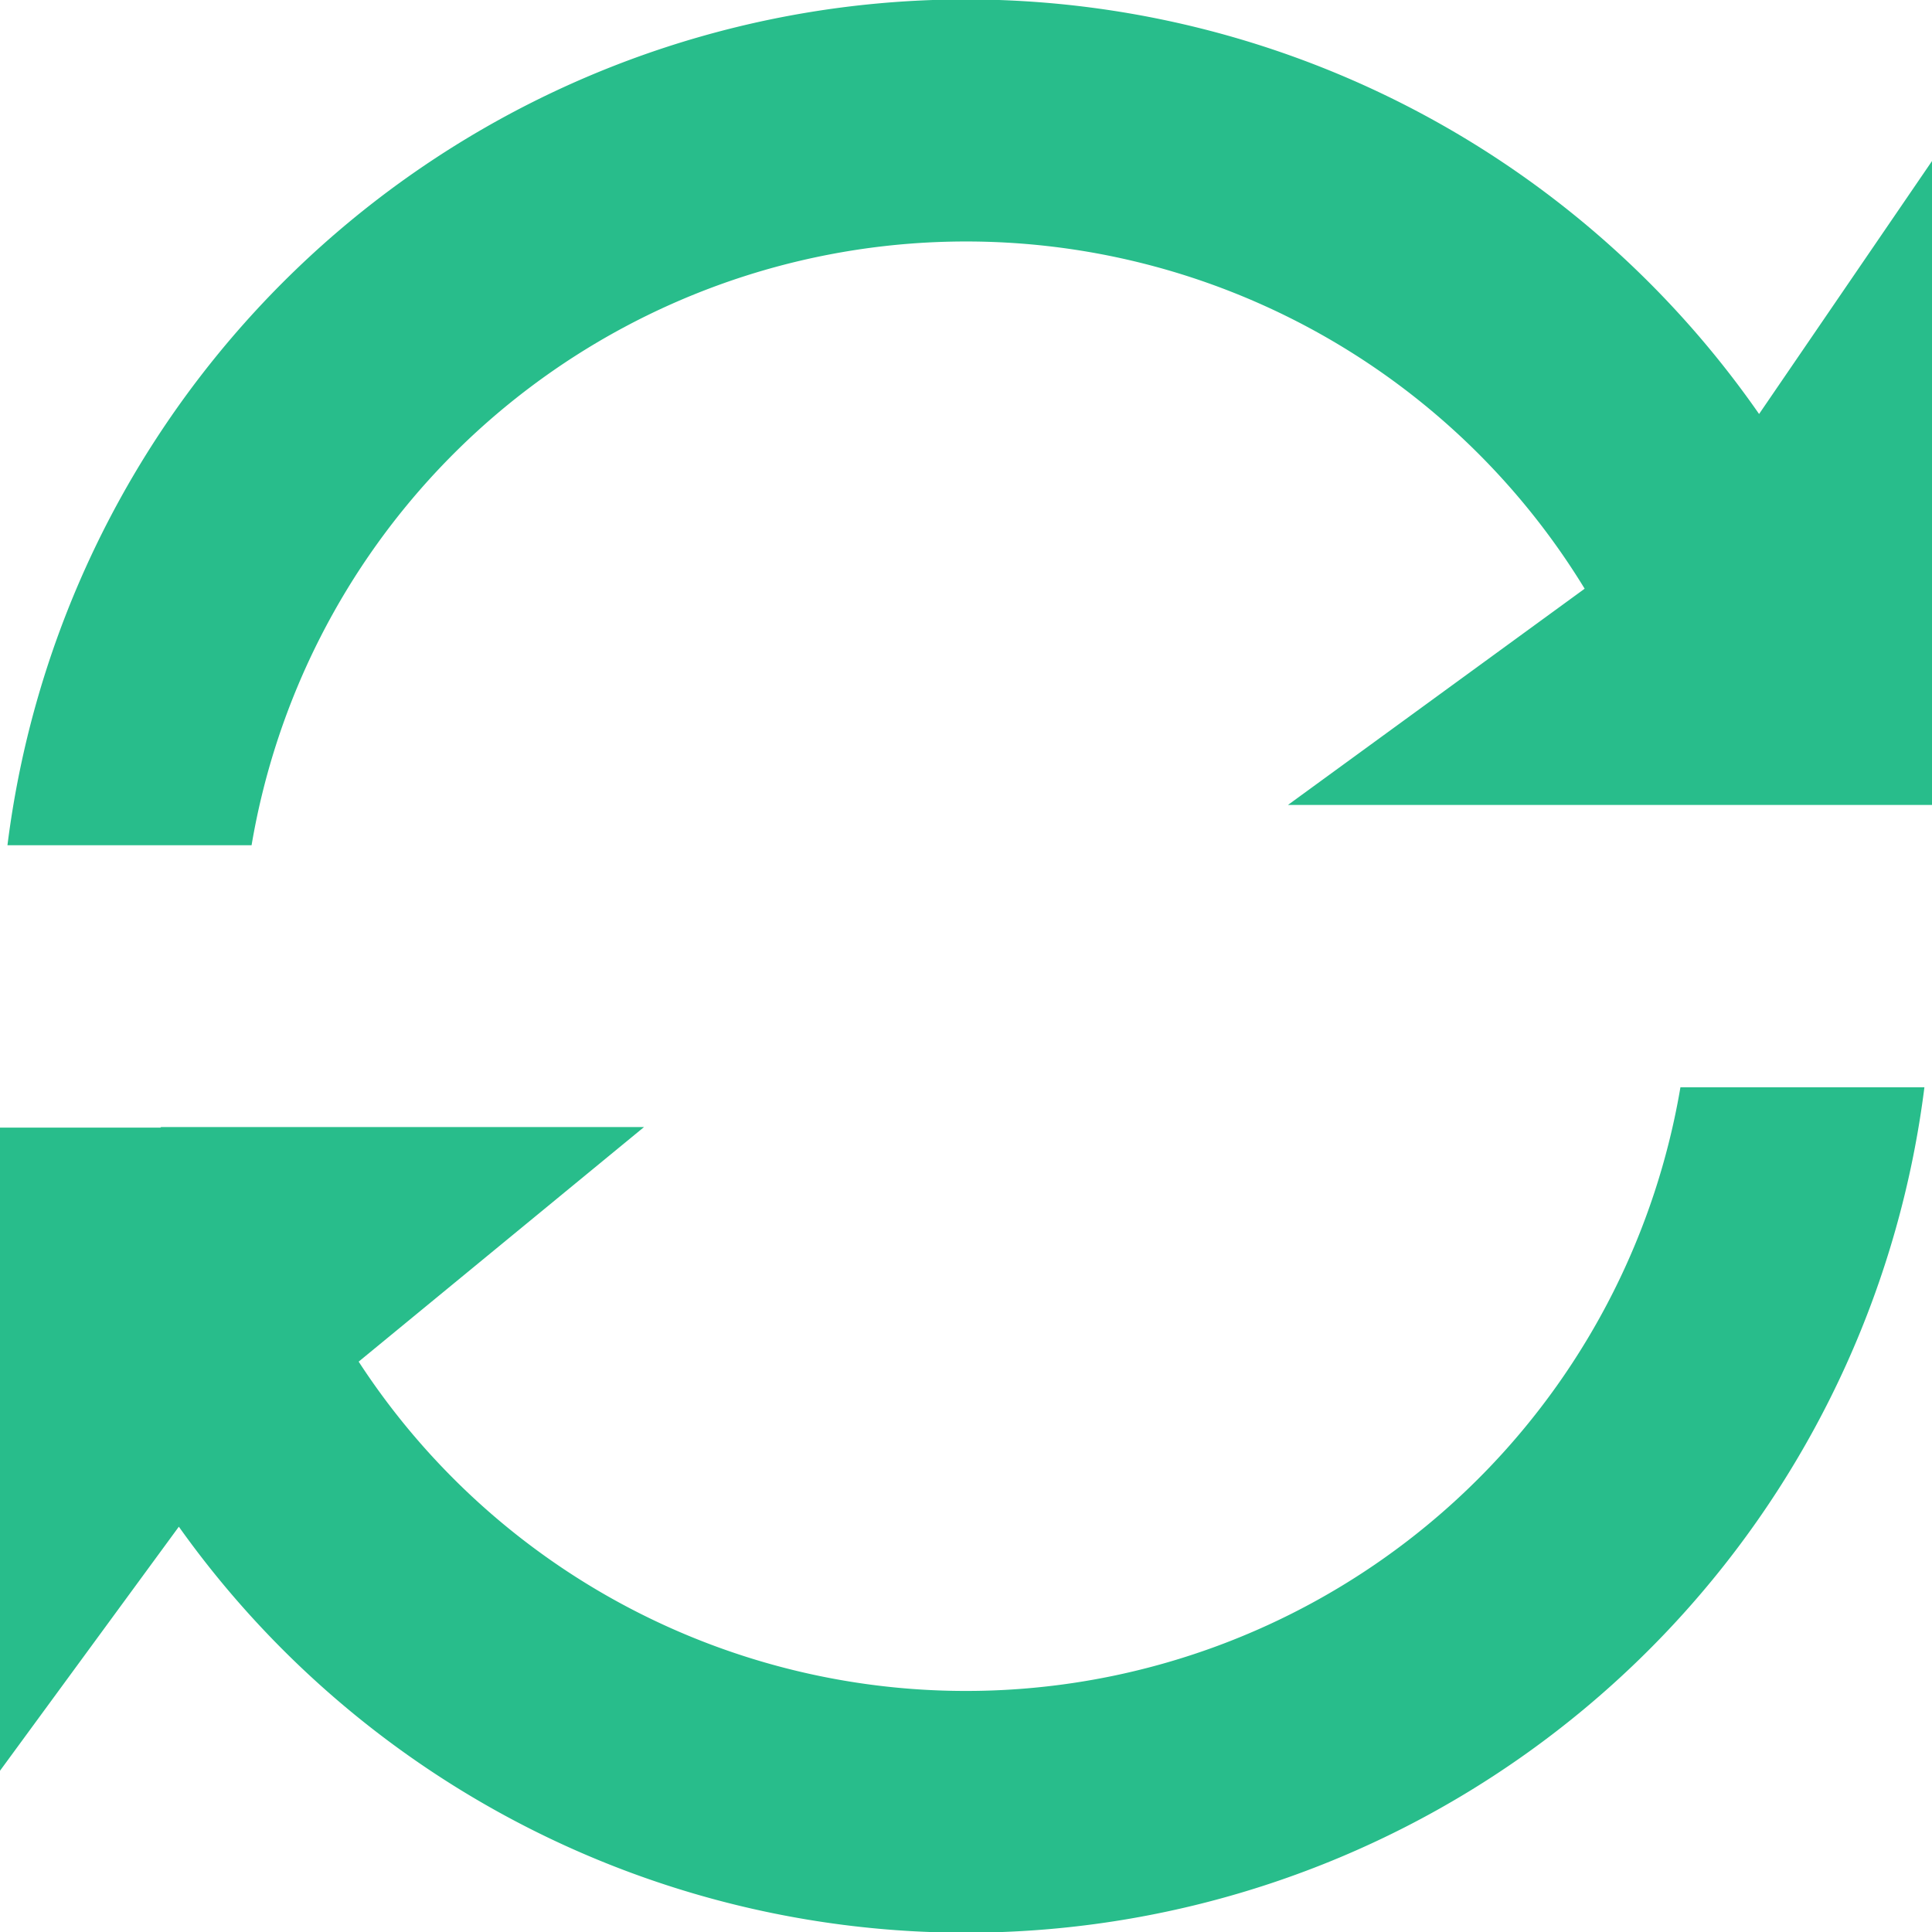 <svg xmlns="http://www.w3.org/2000/svg" width="14" height="14" viewBox="0 0 14 14">
  <defs>
    <style>
      .reload{
        fill: #28bd8b;
        fill-rule: evenodd;
      }
    </style>
  </defs>
  <path id="reload_icon" class="reload" d="M745,443.833h-4.667l2.15-1.567a5.251,5.251,0,0,0-9.66,1.859h-1.769A7,7,0,0,1,743.747,441L745,439.167v4.666Zm-12.833,2.334h3.5l-2.068,1.7a5.251,5.251,0,0,0,9.578-1.988h1.768a7,7,0,0,1-12.649,3.184l-1.3,1.774v-4.666h1.167Z" transform="translate(-731 -438)"/>
</svg>

